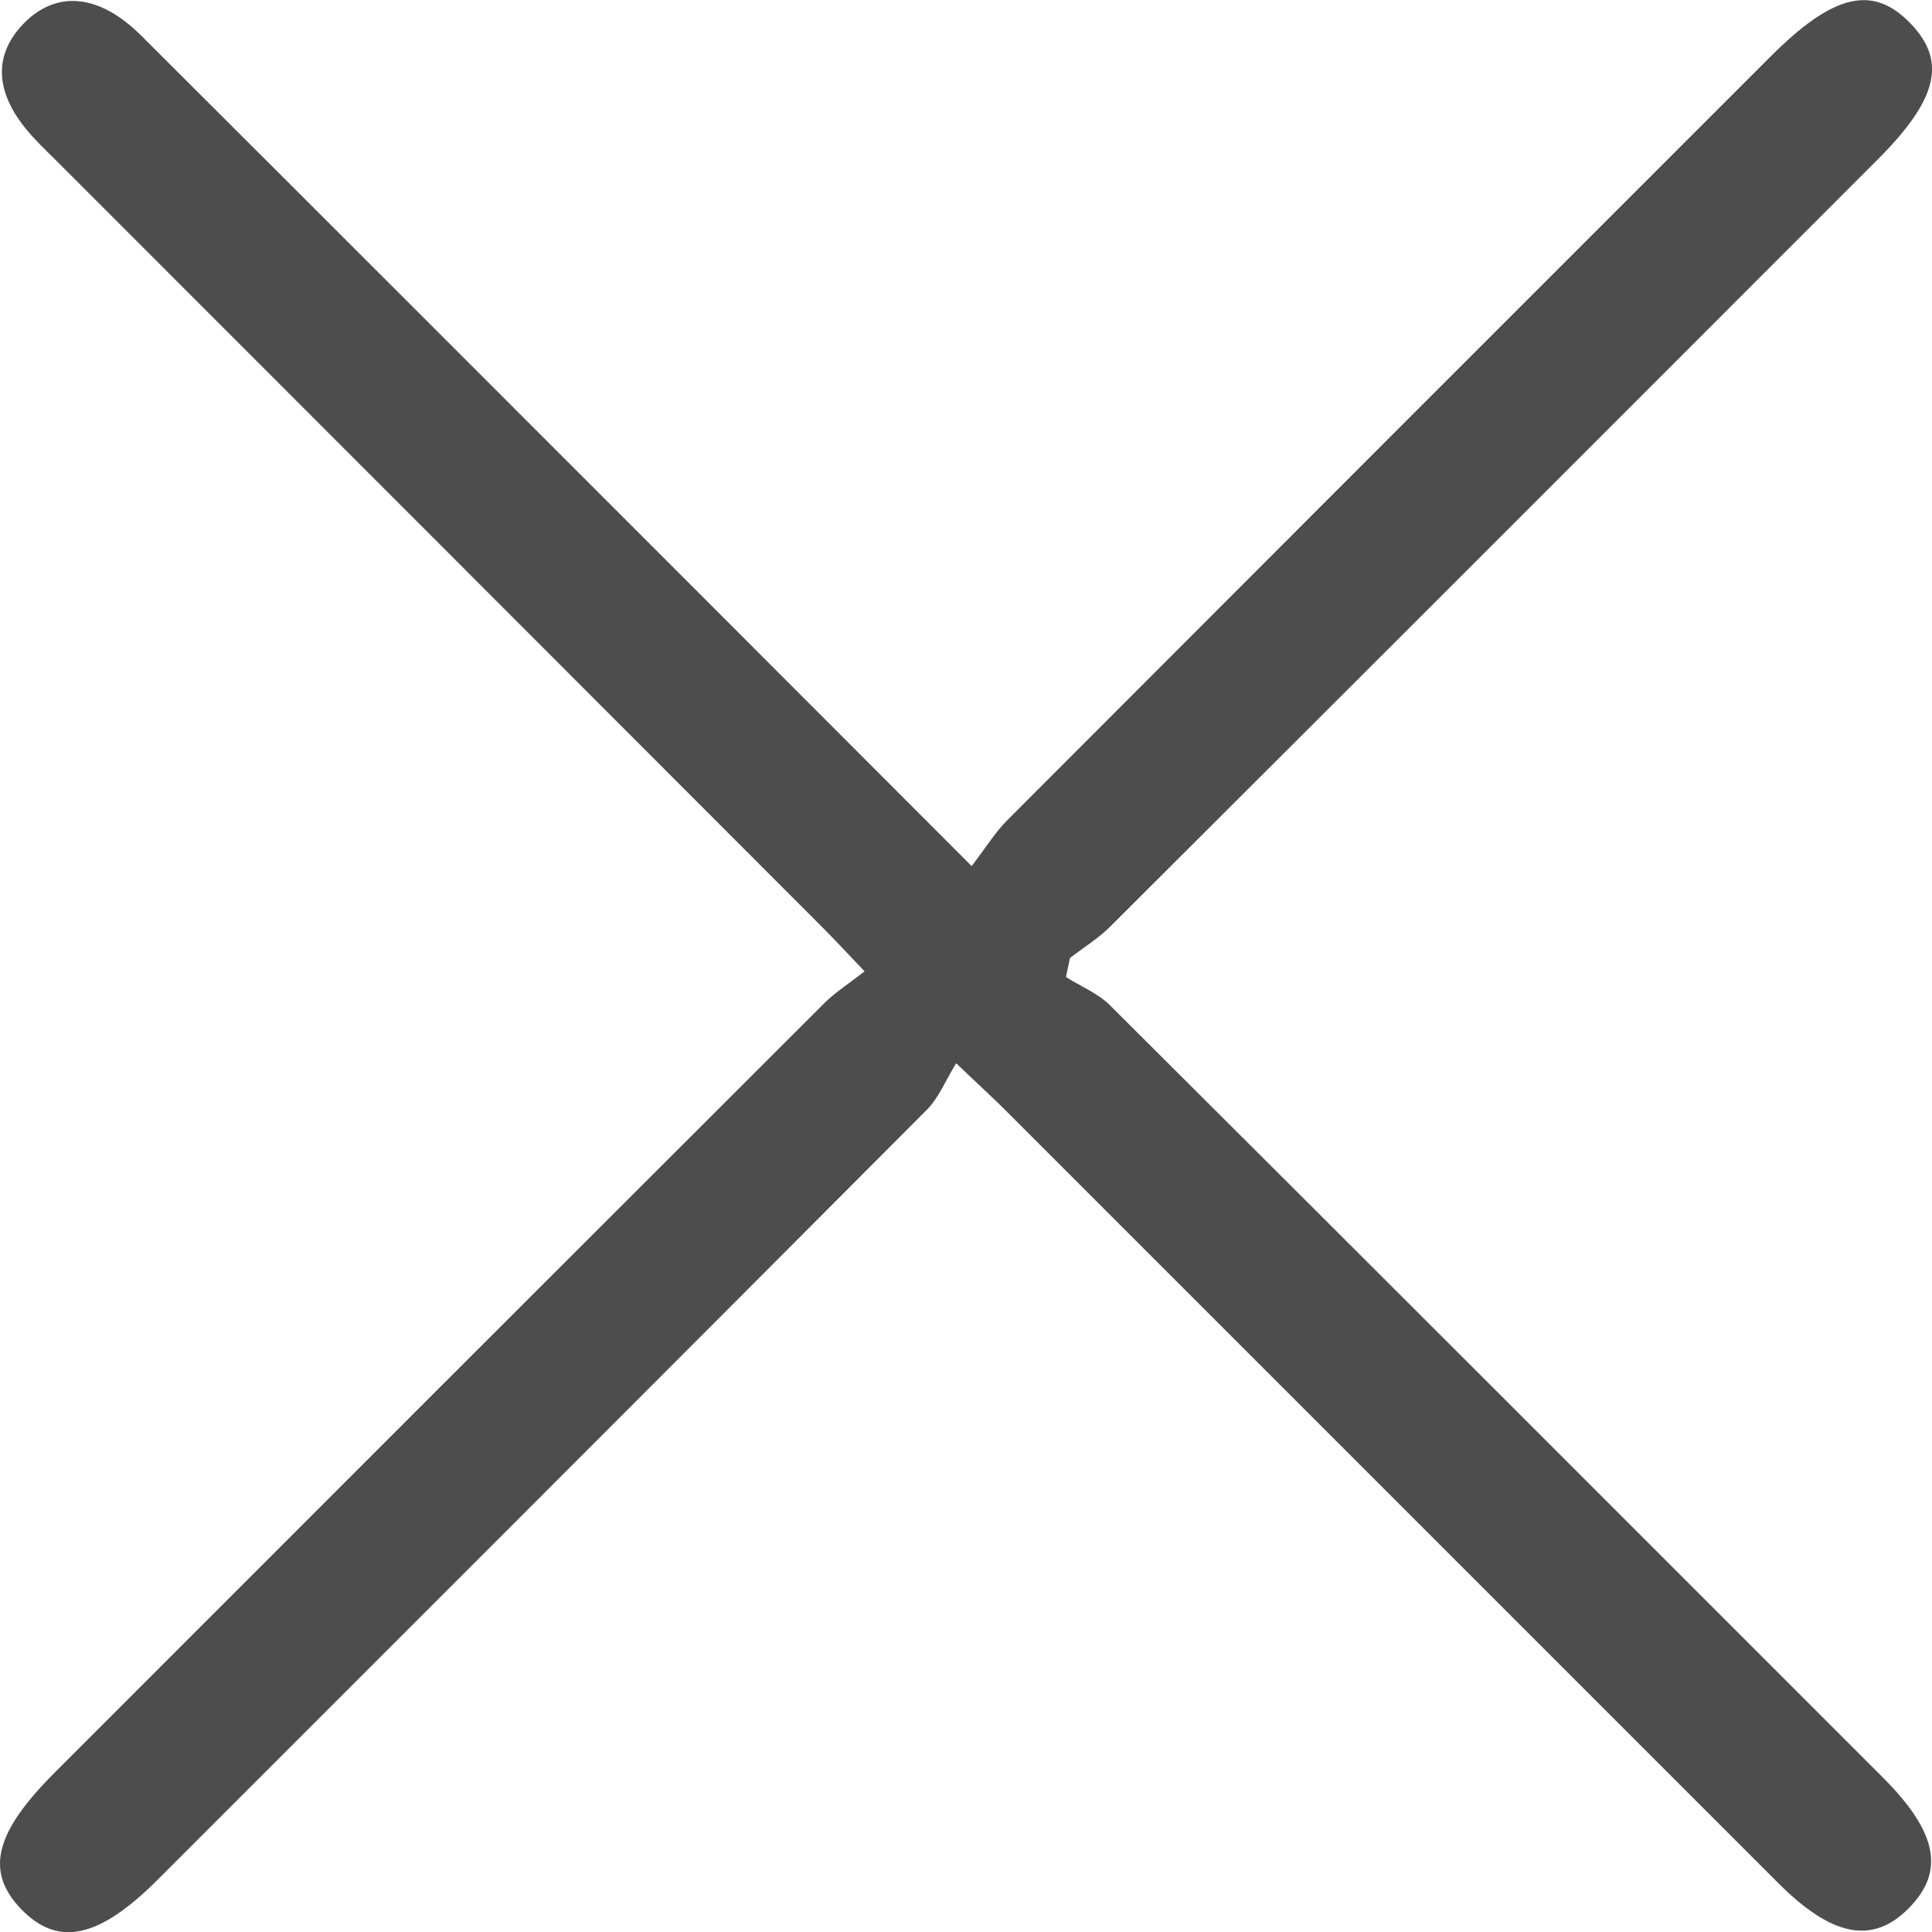 <svg width="20" height="20" viewBox="0 0 20 20" fill="none" xmlns="http://www.w3.org/2000/svg">
<g clip-path="url(#clip0_1159_29967)">
<path d="M10.058 8.966C10.208 8.77 10.304 8.614 10.43 8.488C13.061 5.852 15.695 3.218 18.329 0.585C18.978 -0.064 19.387 -0.161 19.776 0.241C20.156 0.634 20.061 1.029 19.432 1.657C16.789 4.302 14.145 6.947 11.497 9.588C11.373 9.713 11.217 9.808 11.076 9.918C11.062 9.983 11.049 10.048 11.035 10.114C11.187 10.211 11.365 10.282 11.49 10.406C14.16 13.067 16.825 15.733 19.49 18.399C20.055 18.964 20.137 19.371 19.762 19.751C19.388 20.132 18.967 20.052 18.409 19.494C15.732 16.818 13.056 14.141 10.38 11.465C10.264 11.351 10.144 11.241 9.898 11.007C9.791 11.18 9.721 11.359 9.598 11.485C6.948 14.145 4.292 16.799 1.637 19.454C1.026 20.066 0.604 20.158 0.222 19.766C-0.156 19.377 -0.058 18.973 0.566 18.35C3.22 15.694 5.875 13.039 8.532 10.386C8.647 10.271 8.789 10.182 8.95 10.055C8.762 9.859 8.643 9.729 8.52 9.606C5.878 6.959 3.233 4.315 0.59 1.67C0.515 1.595 0.439 1.523 0.367 1.446C-0.046 1.013 -0.092 0.599 0.236 0.253C0.574 -0.103 1.021 -0.071 1.461 0.368C3.418 2.319 5.37 4.274 7.324 6.228C8.204 7.109 9.083 7.989 10.059 8.966H10.058Z" fill="#4D4D4D"/>
</g>
<defs>
<clipPath id="clip0_1159_29967">
<rect width="20" height="20" fill="white"/>
</clipPath>
</defs>
</svg>
